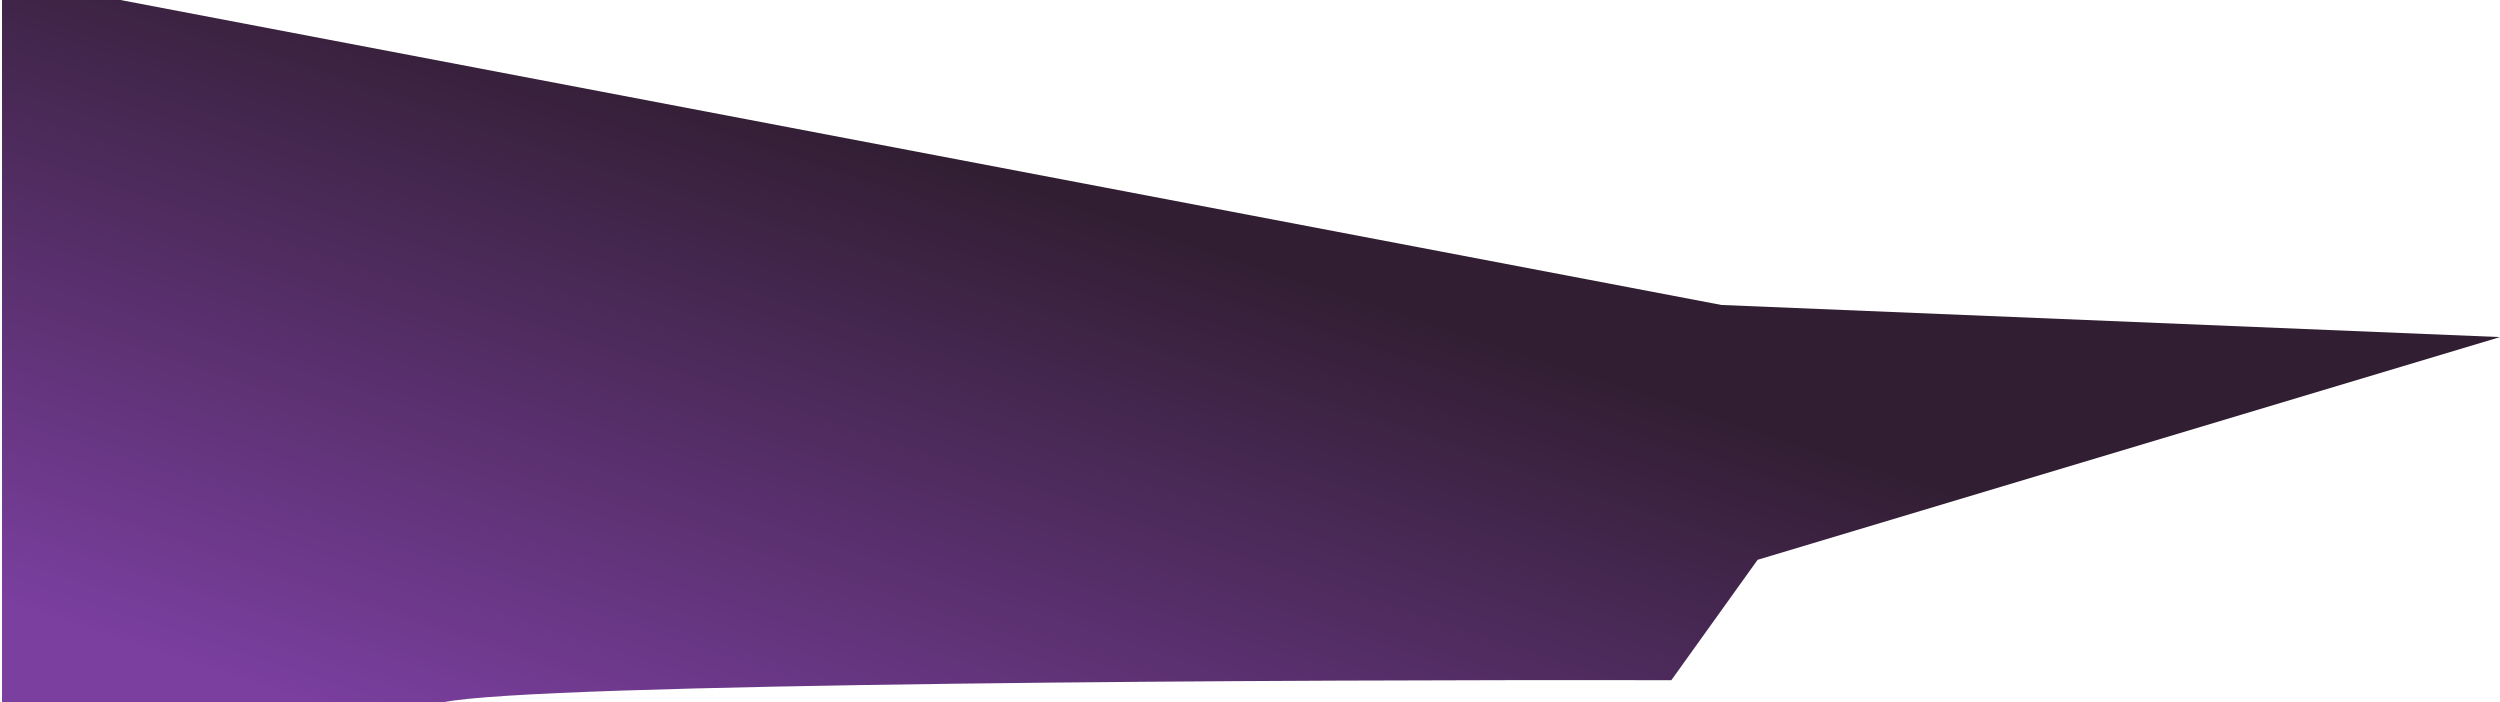 <svg width="623" height="175" viewBox="0 0 623 175" fill="none" xmlns="http://www.w3.org/2000/svg">
<path d="M30 0H0.5V175H110.5C133.7 170.2 324.167 169.333 416.5 169.5L438 139.5L623 84L429 76L30 0Z" fill="url(#paint0_linear_211_64)"/>
<defs>
<linearGradient id="paint0_linear_211_64" x1="202.5" y1="27.5" x2="146" y2="199.5" gradientUnits="userSpaceOnUse">
<stop stop-color="#311E32"/>
<stop offset="1" stop-color="#7B3FA0"/>
</linearGradient>
</defs>
</svg>
